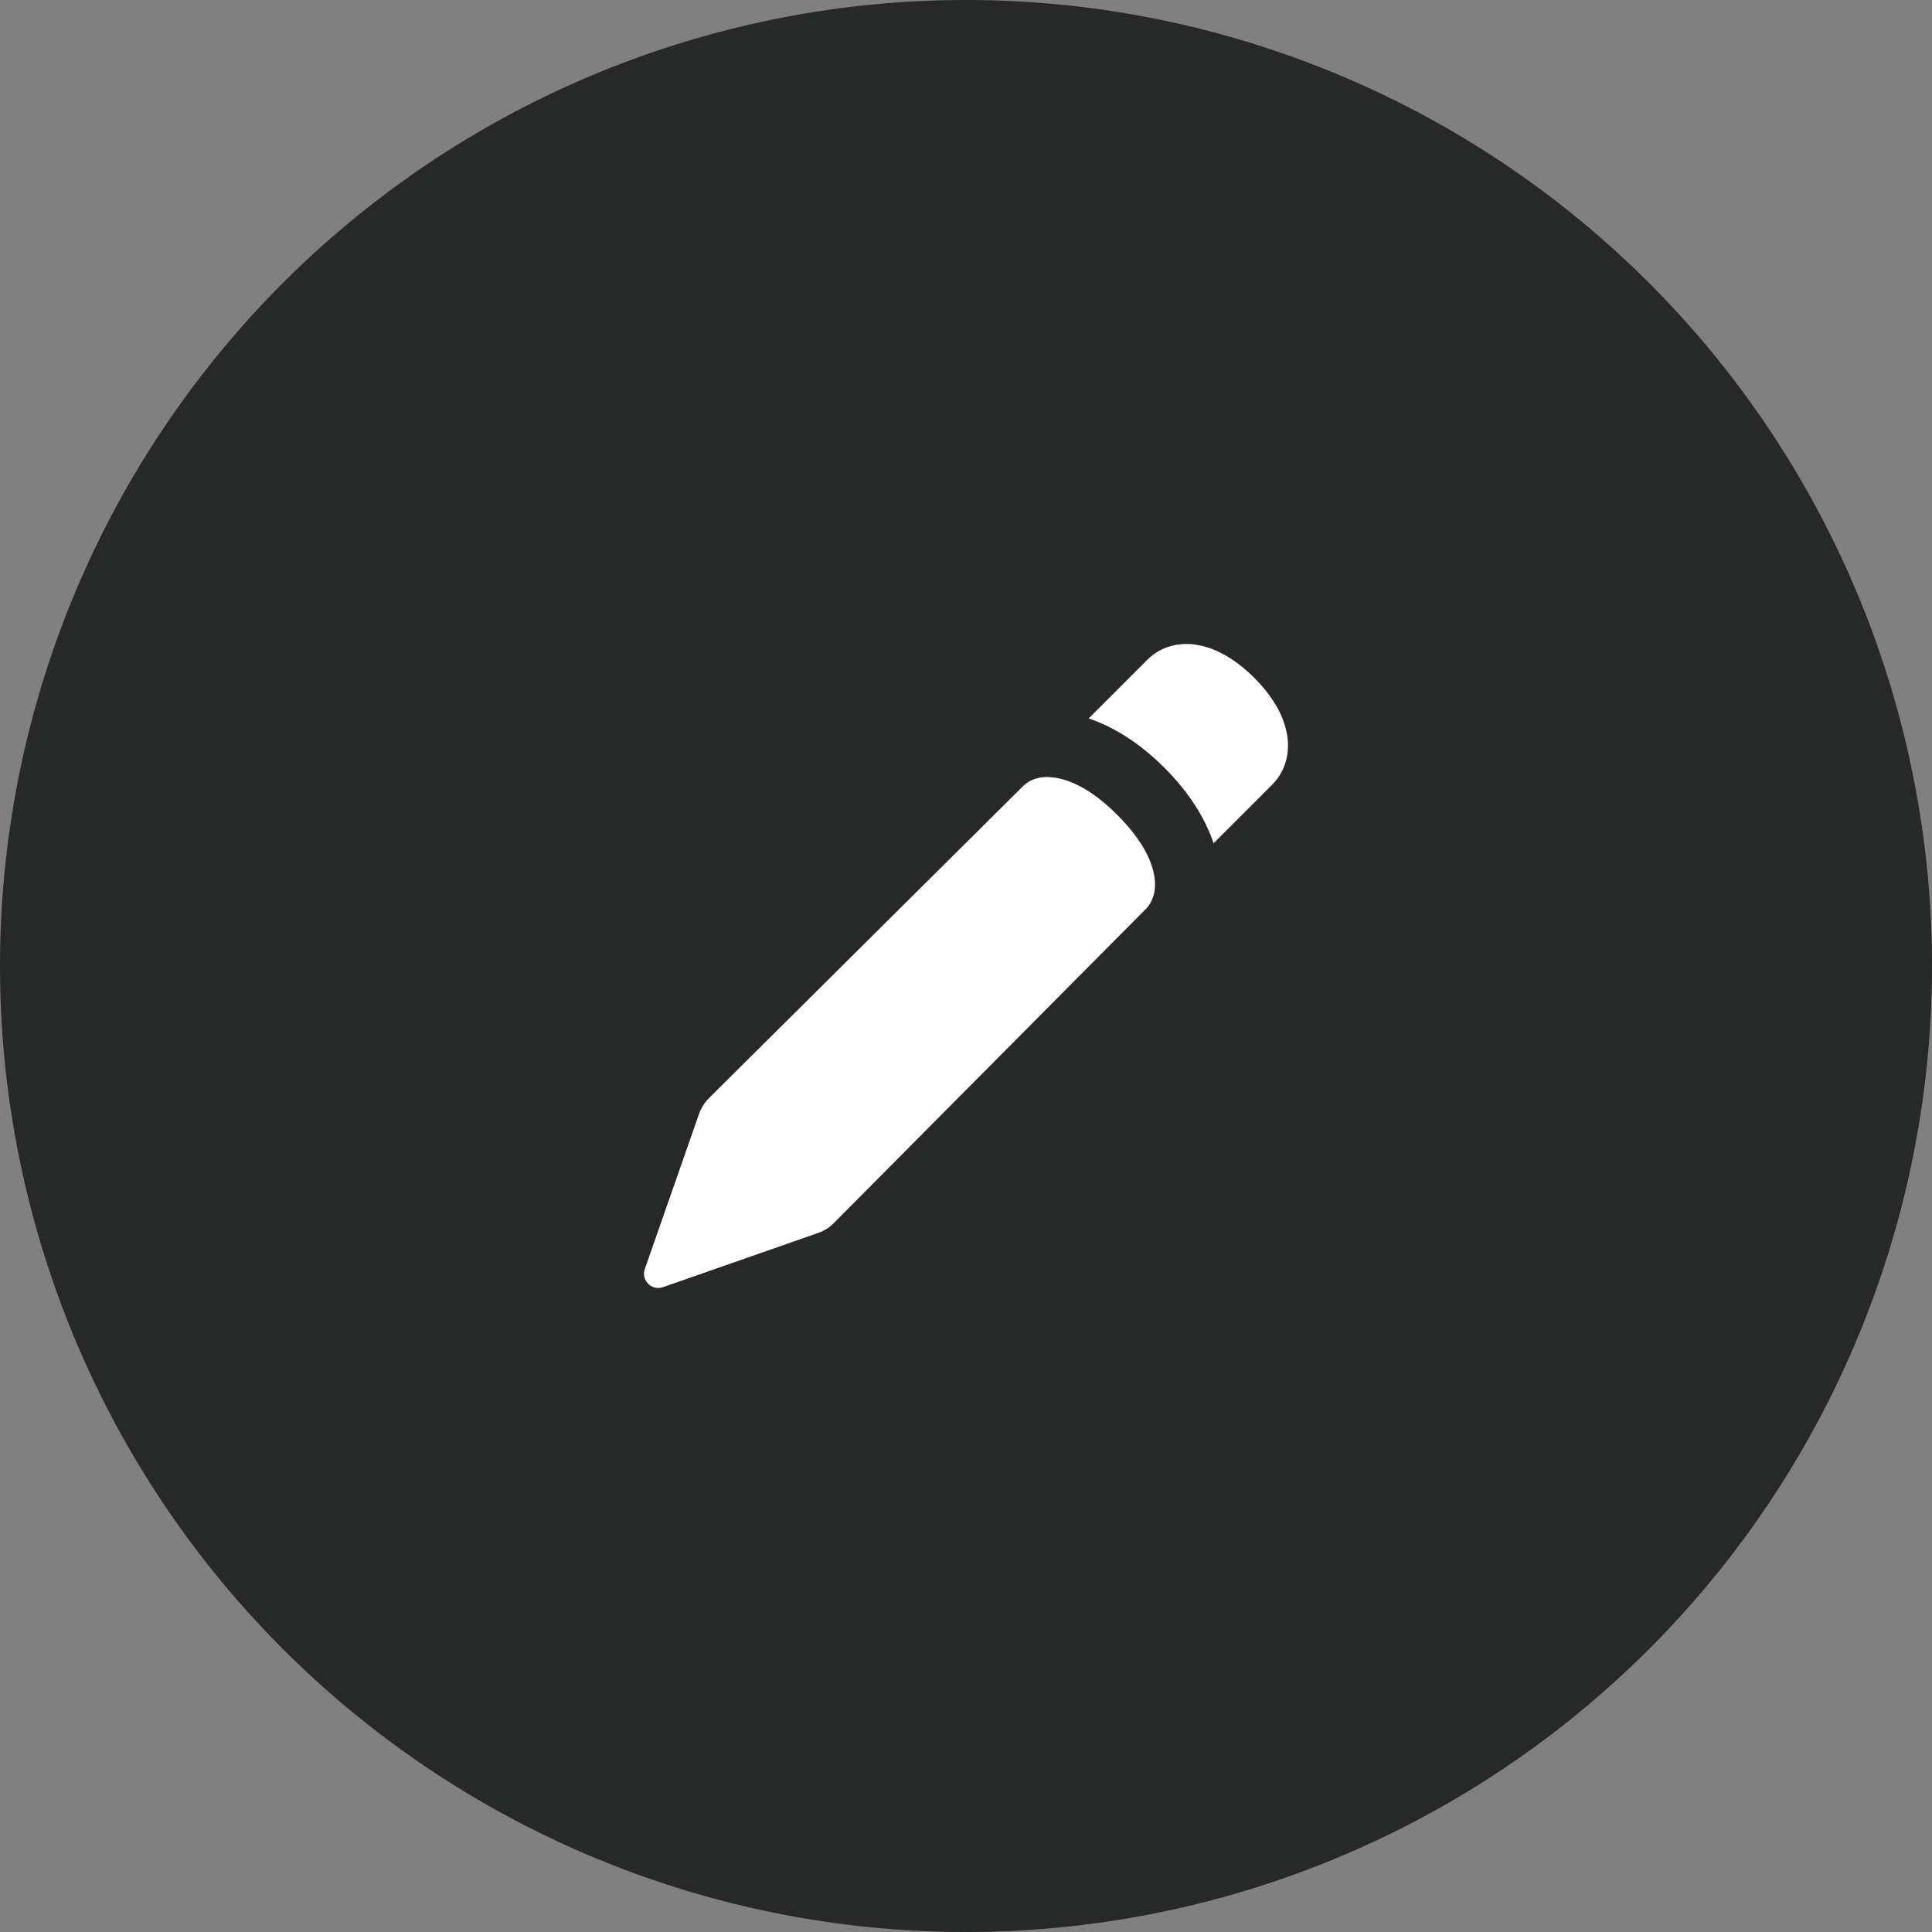 <?xml version="1.0" encoding="utf-8" ?>
<svg baseProfile="full" height="42.0" version="1.1" viewBox="0 0 42.0 42.0" width="42.0" xmlns="http://www.w3.org/2000/svg" xmlns:ev="http://www.w3.org/2001/xml-events" xmlns:xlink="http://www.w3.org/1999/xlink"><rect x="0" y="0" width="42.0" height="42.0" fill="#808080" stroke="none"/><defs /><path d="M21,21m-21,0a21,21 0,1 1,42 0a21,21 0,1 1,-42 0" fill="#272828" fill-opacity="1.0" /><path d="M24.903,19.767C25.261,19.409 25.21,18.635 24.289,17.715C23.69,17.115 23.211,16.942 22.916,16.903C22.632,16.862 22.397,16.932 22.233,17.097L15.41,23.875C15.314,23.971 15.241,24.088 15.196,24.216L14.018,27.587C13.932,27.832 14.168,28.068 14.413,27.982L17.786,26.803C17.914,26.759 18.03,26.686 18.125,26.59L24.903,19.767ZM27.267,14.736C26.327,13.797 25.422,13.862 24.942,14.343L23.667,15.618C24.197,15.799 24.755,16.132 25.313,16.69C25.87,17.247 26.203,17.804 26.383,18.332L27.656,17.058C28.137,16.577 28.203,15.673 27.267,14.736Z" fill="#ffffff" fill-opacity="1.0" /></svg>